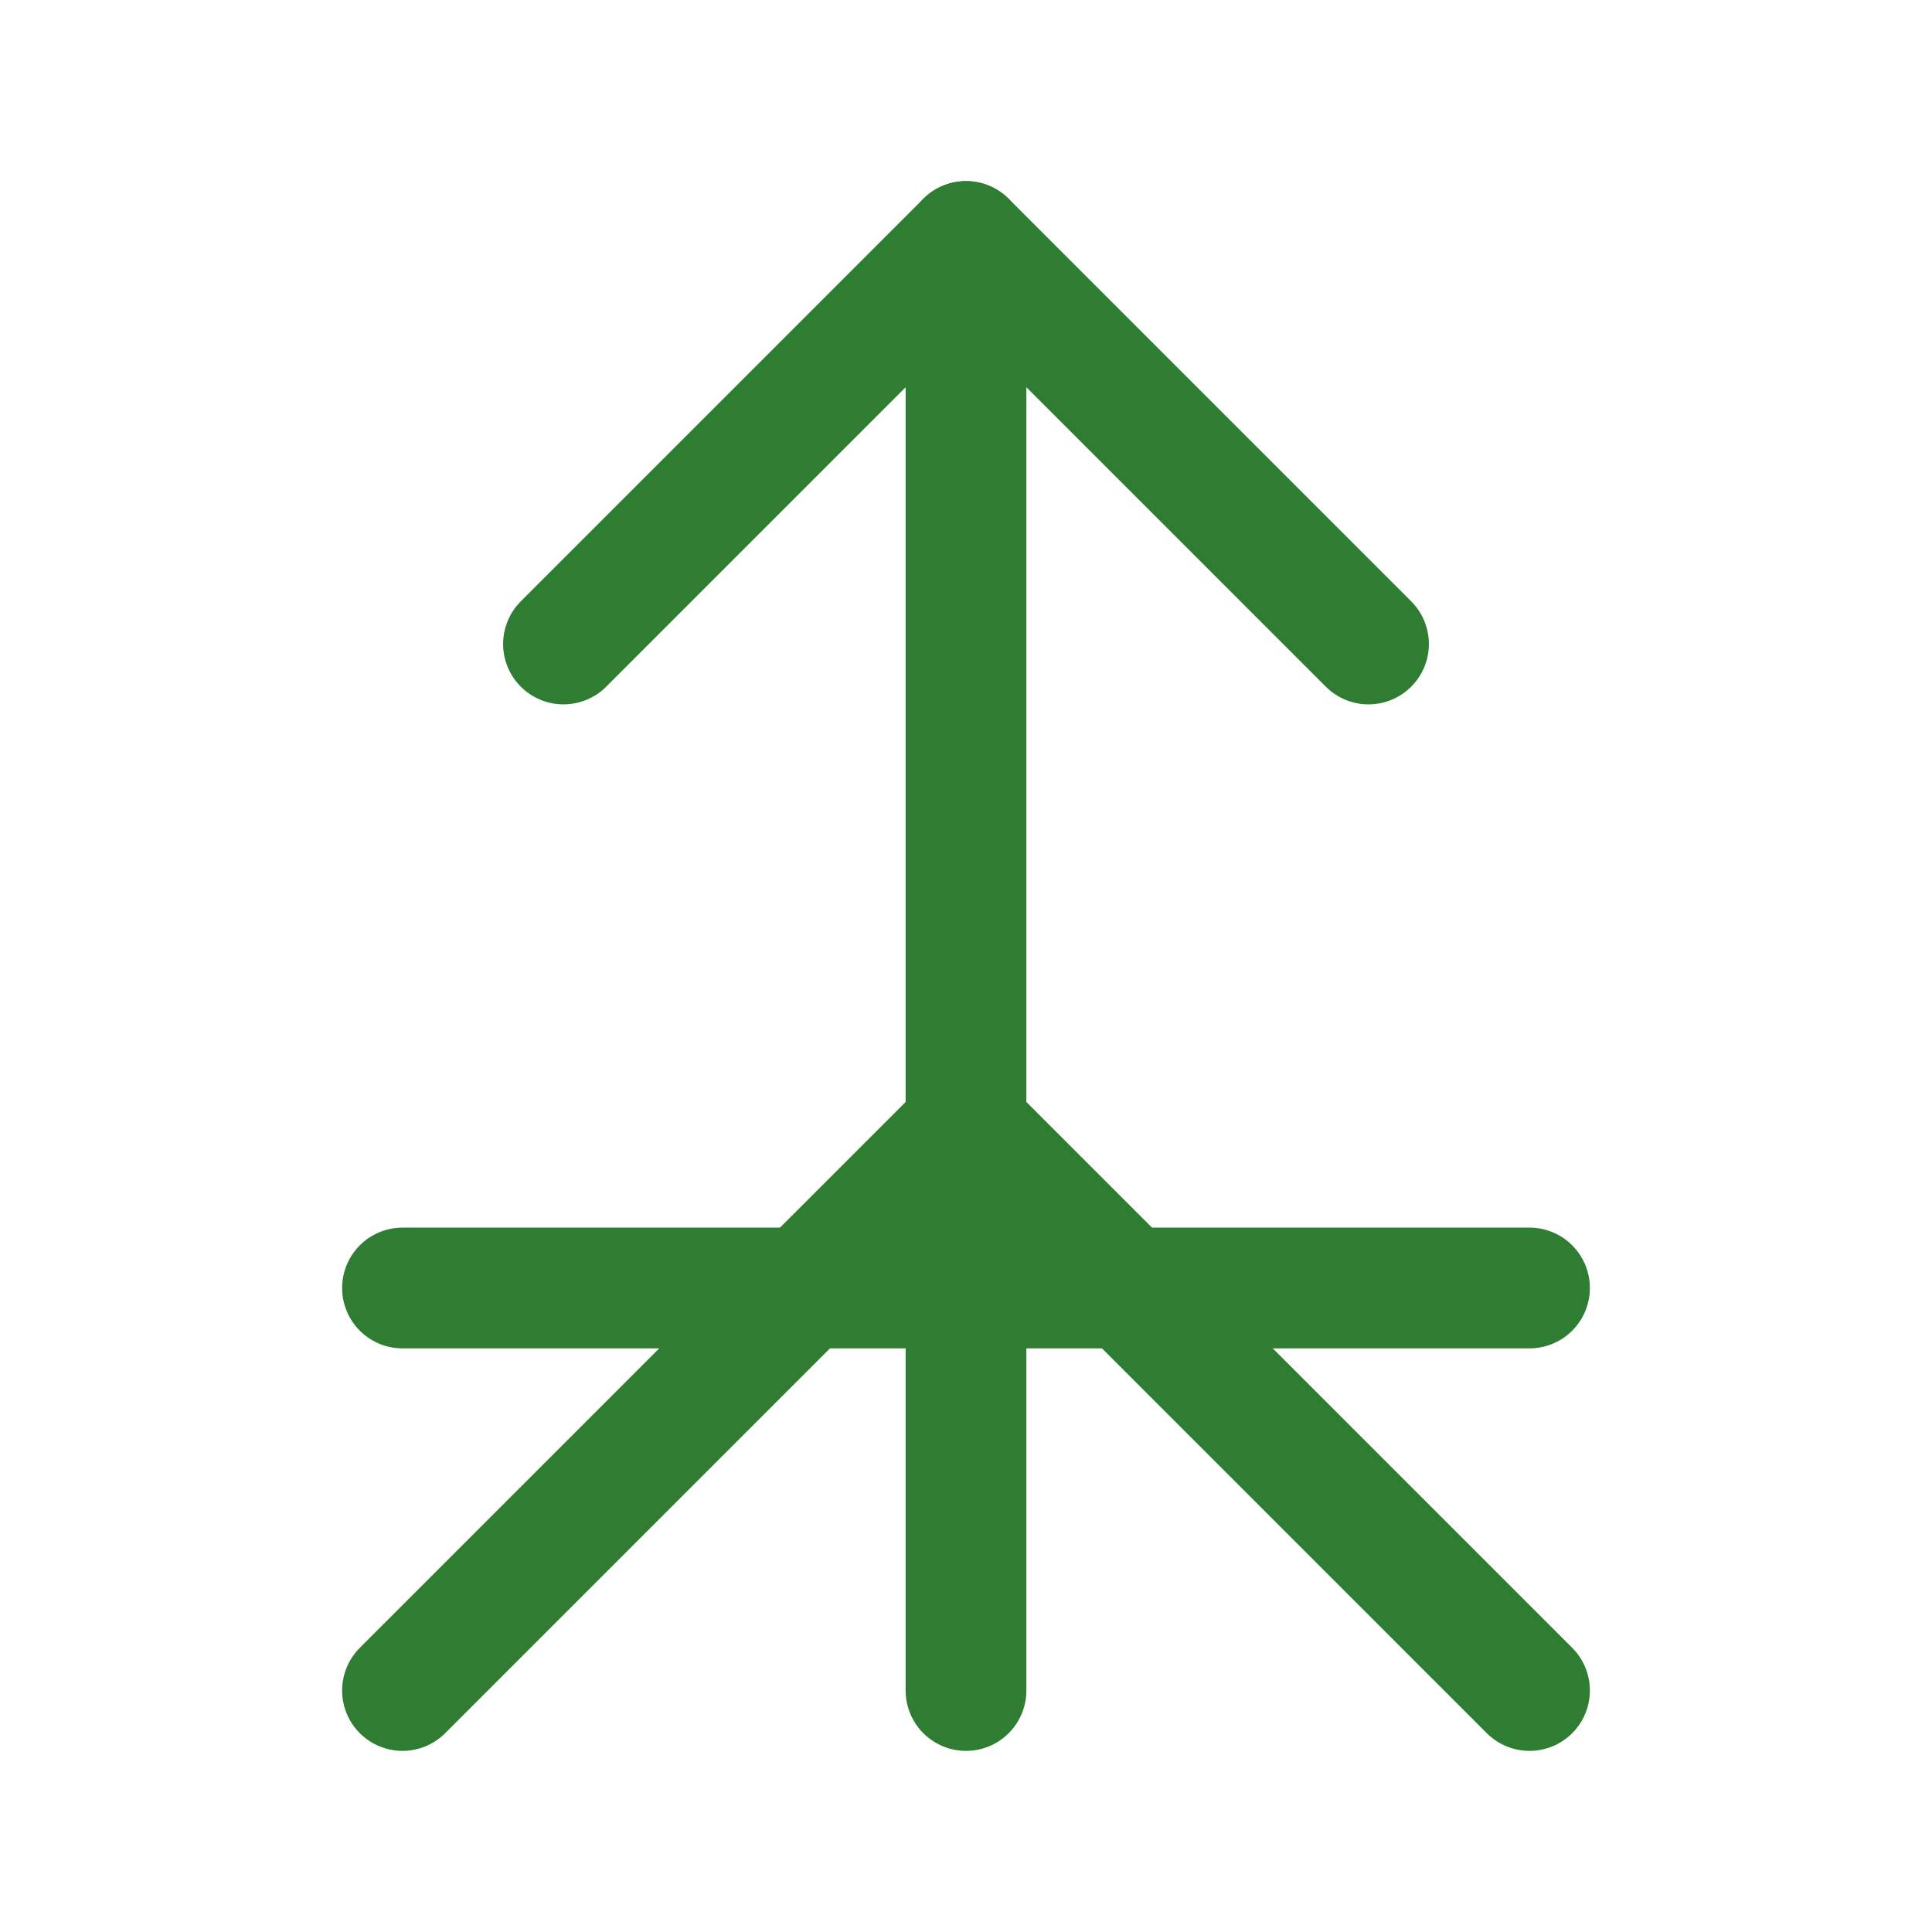 <svg xmlns="http://www.w3.org/2000/svg" viewBox="0 0 24 24" width="64" height="64" fill="none" stroke="#2e7d32" stroke-width="1.5" stroke-linecap="round" stroke-linejoin="round">
  <path d="M12 3v18"/>
  <path d="M17 8l-5-5-5 5"/>
  <path d="M5 16h14"/>
  <path d="M19 21l-7-7-7 7"/>
</svg> 